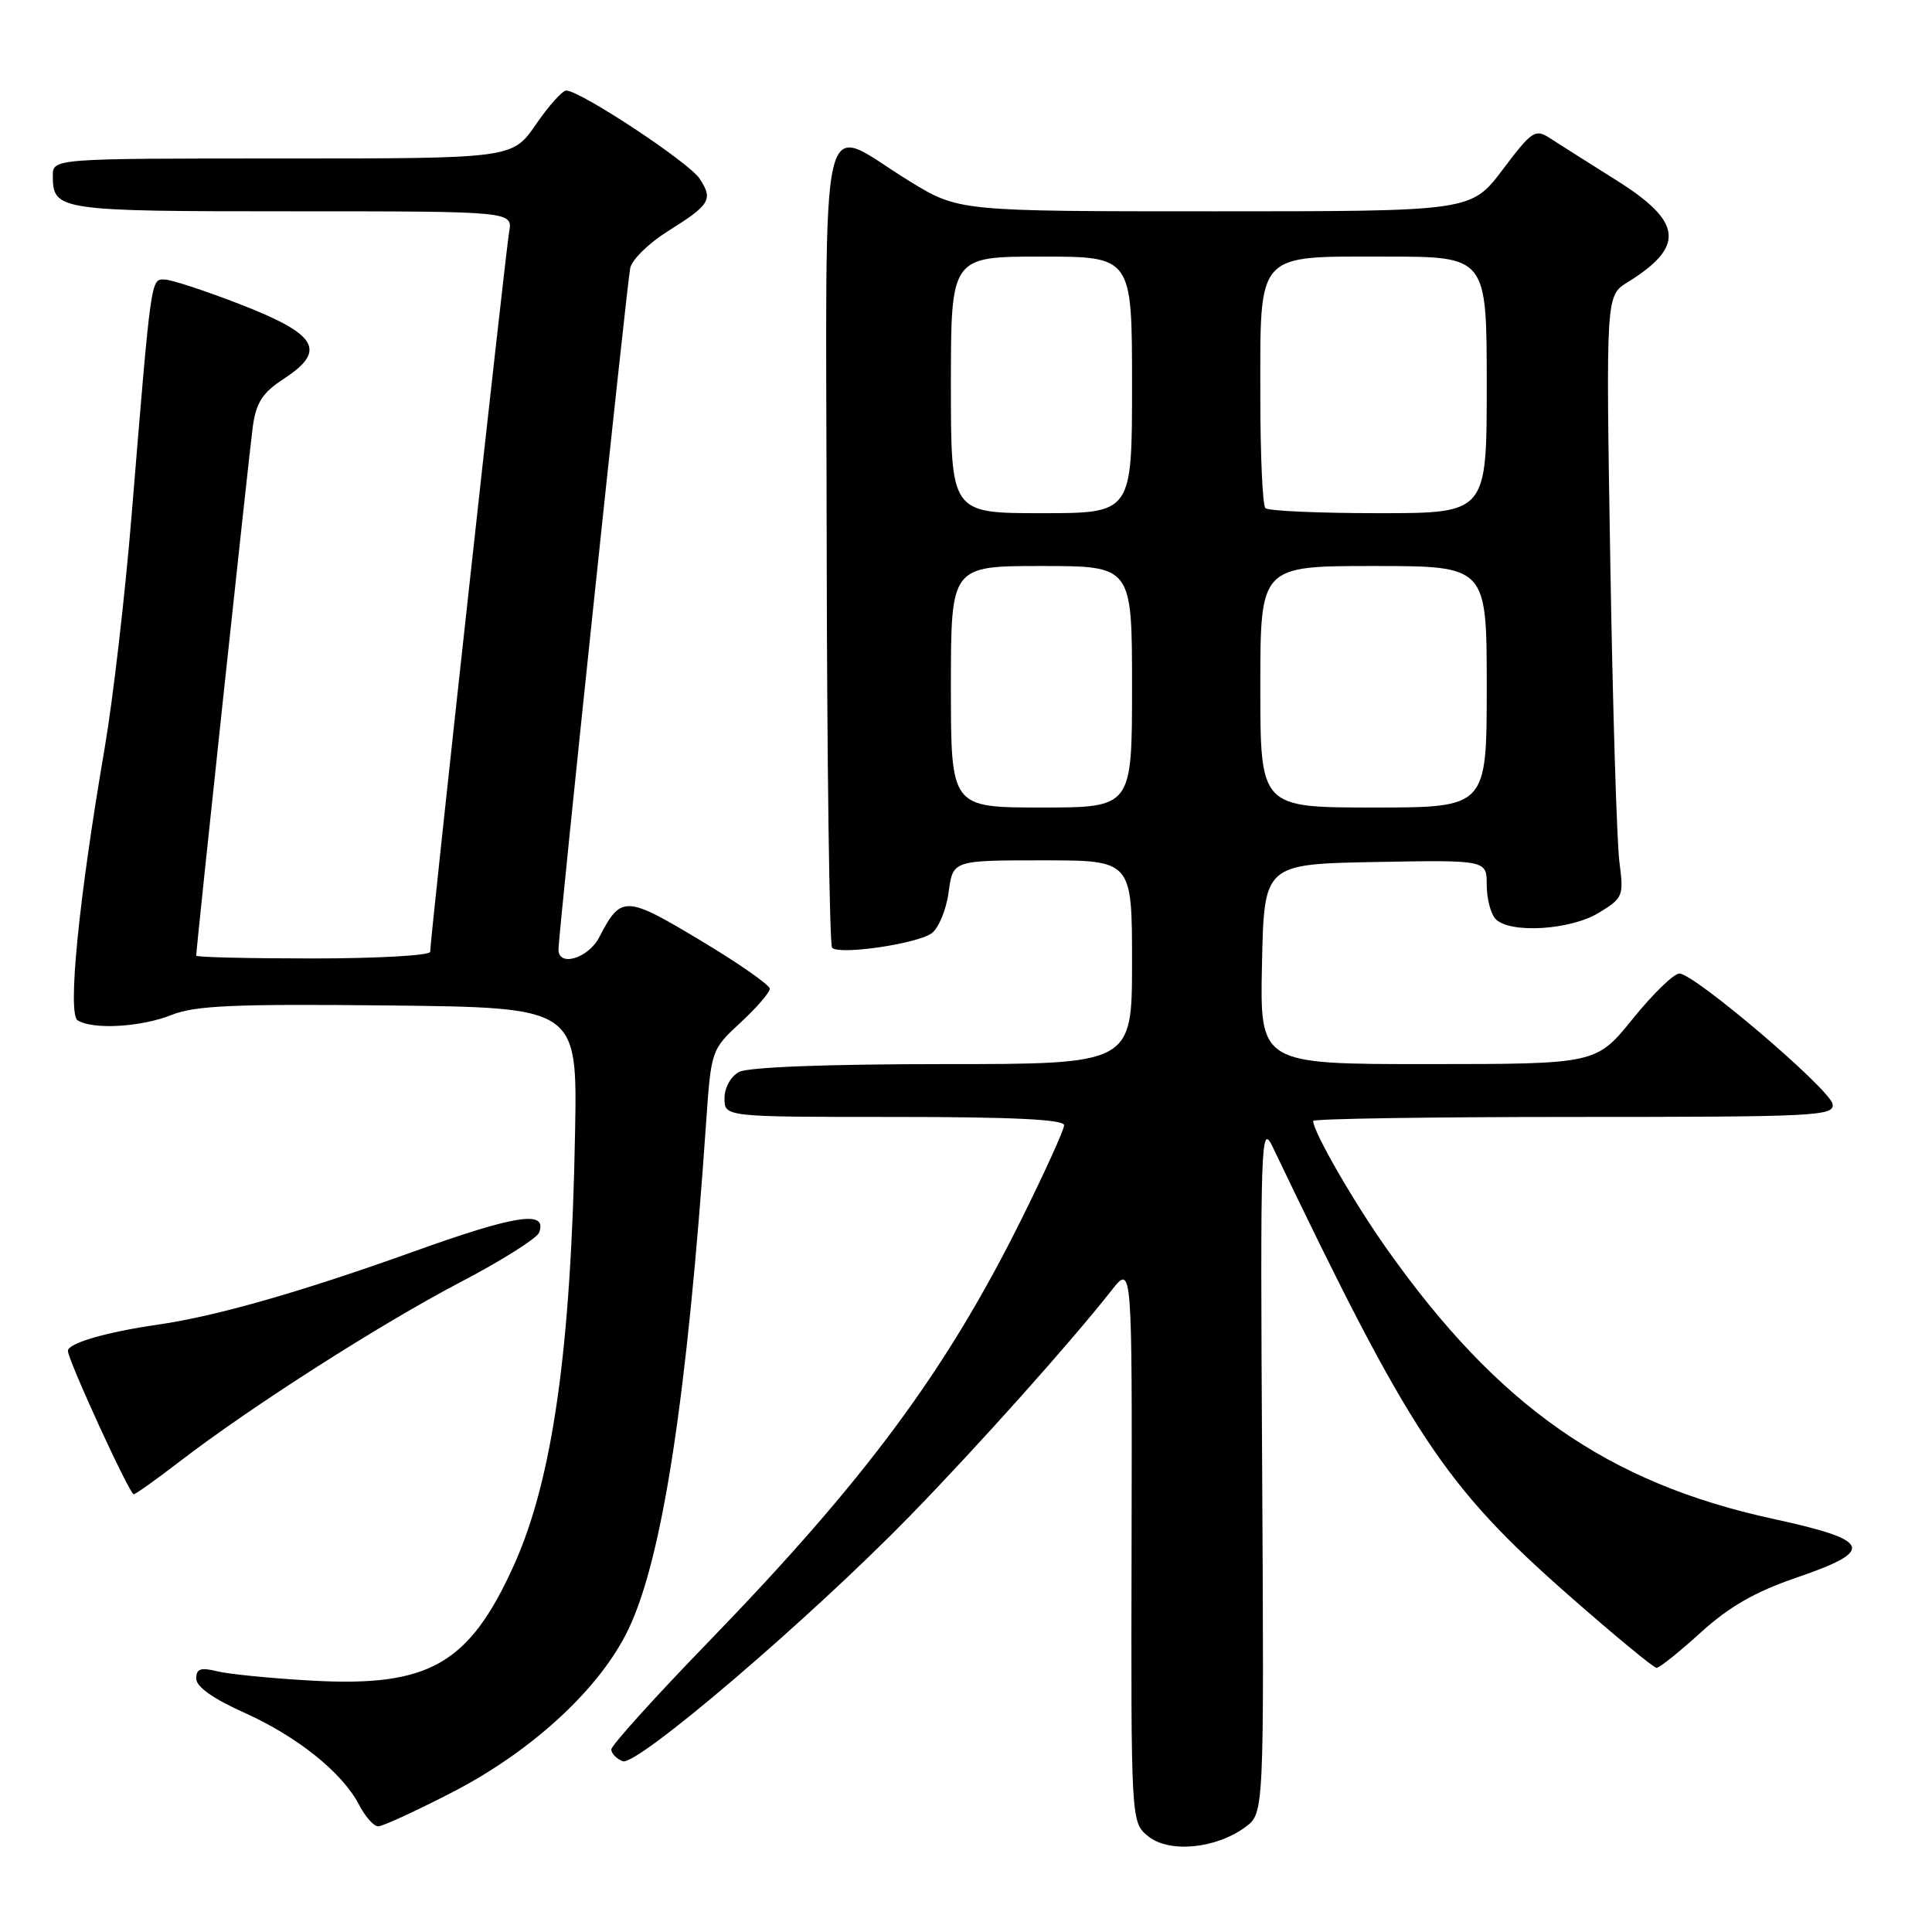<?xml version="1.0" encoding="UTF-8" standalone="no"?>
<!DOCTYPE svg PUBLIC "-//W3C//DTD SVG 1.1//EN" "http://www.w3.org/Graphics/SVG/1.1/DTD/svg11.dtd" >
<svg xmlns="http://www.w3.org/2000/svg" xmlns:xlink="http://www.w3.org/1999/xlink" version="1.1" viewBox="0 0 256 256">
 <g >
 <path fill="currentColor"
d=" M 165.00 242.11 C 167.50 240.28 167.50 240.28 167.24 194.39 C 166.99 150.84 167.06 148.68 168.65 152.00 C 186.92 190.16 191.34 196.85 207.87 211.39 C 213.88 216.67 219.12 221.00 219.50 221.00 C 219.89 221.00 222.52 218.89 225.35 216.32 C 229.10 212.91 232.54 210.93 238.00 209.06 C 248.56 205.45 248.04 204.10 235.00 201.27 C 213.03 196.50 198.53 186.37 183.77 165.50 C 179.35 159.25 174.00 149.96 174.00 148.53 C 174.00 148.24 189.56 148.00 208.57 148.00 C 240.73 148.00 243.12 147.88 242.82 146.28 C 242.43 144.27 224.50 129.00 222.53 129.00 C 221.79 129.00 219.01 131.70 216.35 135.00 C 211.50 140.99 211.50 140.99 189.22 141.00 C 166.94 141.00 166.94 141.00 167.22 127.75 C 167.50 114.50 167.50 114.50 182.25 114.22 C 197.00 113.95 197.00 113.95 197.00 117.27 C 197.00 119.10 197.54 121.14 198.20 121.80 C 200.13 123.73 208.10 123.24 211.85 120.95 C 215.07 118.99 215.17 118.73 214.58 114.21 C 214.24 111.62 213.69 93.68 213.37 74.34 C 212.79 39.18 212.79 39.18 215.65 37.41 C 223.31 32.66 222.97 29.42 214.25 23.93 C 210.54 21.60 206.55 19.07 205.39 18.32 C 203.42 17.04 203.00 17.32 199.11 22.48 C 194.94 28.00 194.94 28.00 160.99 28.00 C 127.04 28.00 127.04 28.00 120.54 24.02 C 108.23 16.49 109.46 11.10 109.54 71.93 C 109.58 101.09 109.91 125.24 110.26 125.59 C 111.24 126.57 121.54 125.06 123.45 123.66 C 124.38 122.98 125.39 120.53 125.70 118.21 C 126.26 114.00 126.26 114.00 138.13 114.00 C 150.00 114.00 150.00 114.00 150.00 127.50 C 150.00 141.00 150.00 141.00 124.93 141.00 C 109.57 141.00 99.12 141.40 97.93 142.04 C 96.83 142.63 96.00 144.12 96.00 145.54 C 96.00 148.00 96.00 148.00 118.50 148.00 C 134.15 148.00 141.00 148.33 141.00 149.10 C 141.00 149.70 138.39 155.44 135.20 161.85 C 125.27 181.78 114.61 196.15 93.91 217.52 C 86.81 224.84 81.00 231.28 81.00 231.81 C 81.00 232.35 81.69 233.05 82.52 233.37 C 84.37 234.08 107.27 214.52 120.60 200.84 C 129.57 191.63 141.90 177.84 147.27 171.00 C 150.02 167.50 150.02 167.50 149.94 204.48 C 149.86 241.47 149.86 241.47 152.15 243.32 C 154.92 245.56 161.08 244.98 165.00 242.11 Z  M 59.98 237.46 C 70.63 231.96 79.62 223.61 83.31 215.80 C 87.81 206.31 91.06 185.02 93.56 148.80 C 94.23 139.15 94.25 139.09 98.11 135.51 C 100.25 133.54 102.00 131.51 102.00 131.01 C 102.00 130.52 97.86 127.63 92.80 124.60 C 82.87 118.64 82.28 118.62 79.41 124.18 C 77.96 126.98 74.00 128.18 74.00 125.82 C 74.00 123.72 83.07 37.58 83.51 35.50 C 83.75 34.40 85.97 32.22 88.46 30.66 C 94.12 27.11 94.52 26.45 92.71 23.68 C 91.29 21.51 76.89 12.00 75.02 12.00 C 74.51 12.00 72.70 14.03 71.00 16.50 C 67.90 21.00 67.90 21.00 37.45 21.00 C 7.00 21.00 7.00 21.00 7.00 23.30 C 7.00 27.90 7.69 28.00 38.68 28.00 C 67.95 28.00 67.95 28.00 67.46 30.75 C 66.98 33.48 57.00 124.43 57.00 126.12 C 57.00 126.60 50.03 127.00 41.50 127.00 C 32.97 127.00 26.00 126.84 26.00 126.63 C 26.00 125.59 33.03 59.91 33.50 56.50 C 33.95 53.32 34.79 52.03 37.59 50.20 C 43.32 46.47 42.10 44.33 32.00 40.39 C 27.32 38.57 22.75 37.06 21.83 37.04 C 19.97 37.00 20.06 36.36 17.42 68.50 C 16.56 78.95 14.97 92.67 13.89 99.00 C 10.43 119.17 8.92 134.33 10.29 135.20 C 12.29 136.47 18.71 136.10 22.75 134.48 C 25.86 133.24 31.06 133.01 51.52 133.23 C 76.50 133.50 76.50 133.50 76.20 150.00 C 75.68 178.80 73.22 196.10 68.05 207.50 C 62.13 220.54 56.82 223.56 41.30 222.69 C 35.91 222.39 30.26 221.83 28.75 221.45 C 26.58 220.91 26.00 221.12 26.00 222.43 C 26.00 223.50 28.24 225.09 32.33 226.92 C 39.42 230.11 45.36 234.87 47.58 239.15 C 48.39 240.72 49.53 242.00 50.12 242.00 C 50.70 242.00 55.14 239.96 59.98 237.46 Z  M 23.83 193.64 C 33.28 186.38 50.38 175.46 60.92 169.94 C 66.41 167.07 71.13 164.10 71.43 163.33 C 72.58 160.32 68.39 160.96 54.72 165.87 C 39.89 171.19 28.65 174.40 21.00 175.51 C 14.05 176.51 9.00 177.98 9.00 179.00 C 9.00 180.21 17.16 198.00 17.72 198.00 C 17.96 198.00 20.71 196.04 23.83 193.64 Z  M 126.00 91.00 C 126.00 75.00 126.00 75.00 138.00 75.00 C 150.00 75.00 150.00 75.00 150.00 91.00 C 150.00 107.00 150.00 107.00 138.00 107.00 C 126.00 107.00 126.00 107.00 126.00 91.00 Z  M 167.00 91.00 C 167.00 75.00 167.00 75.00 182.00 75.00 C 197.00 75.00 197.00 75.00 197.00 91.00 C 197.00 107.00 197.00 107.00 182.00 107.00 C 167.00 107.00 167.00 107.00 167.00 91.00 Z  M 126.00 51.00 C 126.00 34.00 126.00 34.00 138.00 34.00 C 150.00 34.00 150.00 34.00 150.00 51.00 C 150.00 68.00 150.00 68.00 138.00 68.00 C 126.00 68.00 126.00 68.00 126.00 51.00 Z  M 167.67 67.33 C 167.30 66.97 167.00 60.32 167.00 52.56 C 167.00 33.21 166.29 34.00 183.56 34.00 C 197.00 34.00 197.00 34.00 197.00 51.00 C 197.00 68.00 197.00 68.00 182.67 68.00 C 174.78 68.00 168.03 67.70 167.67 67.33 Z "/>
</g>
</svg>